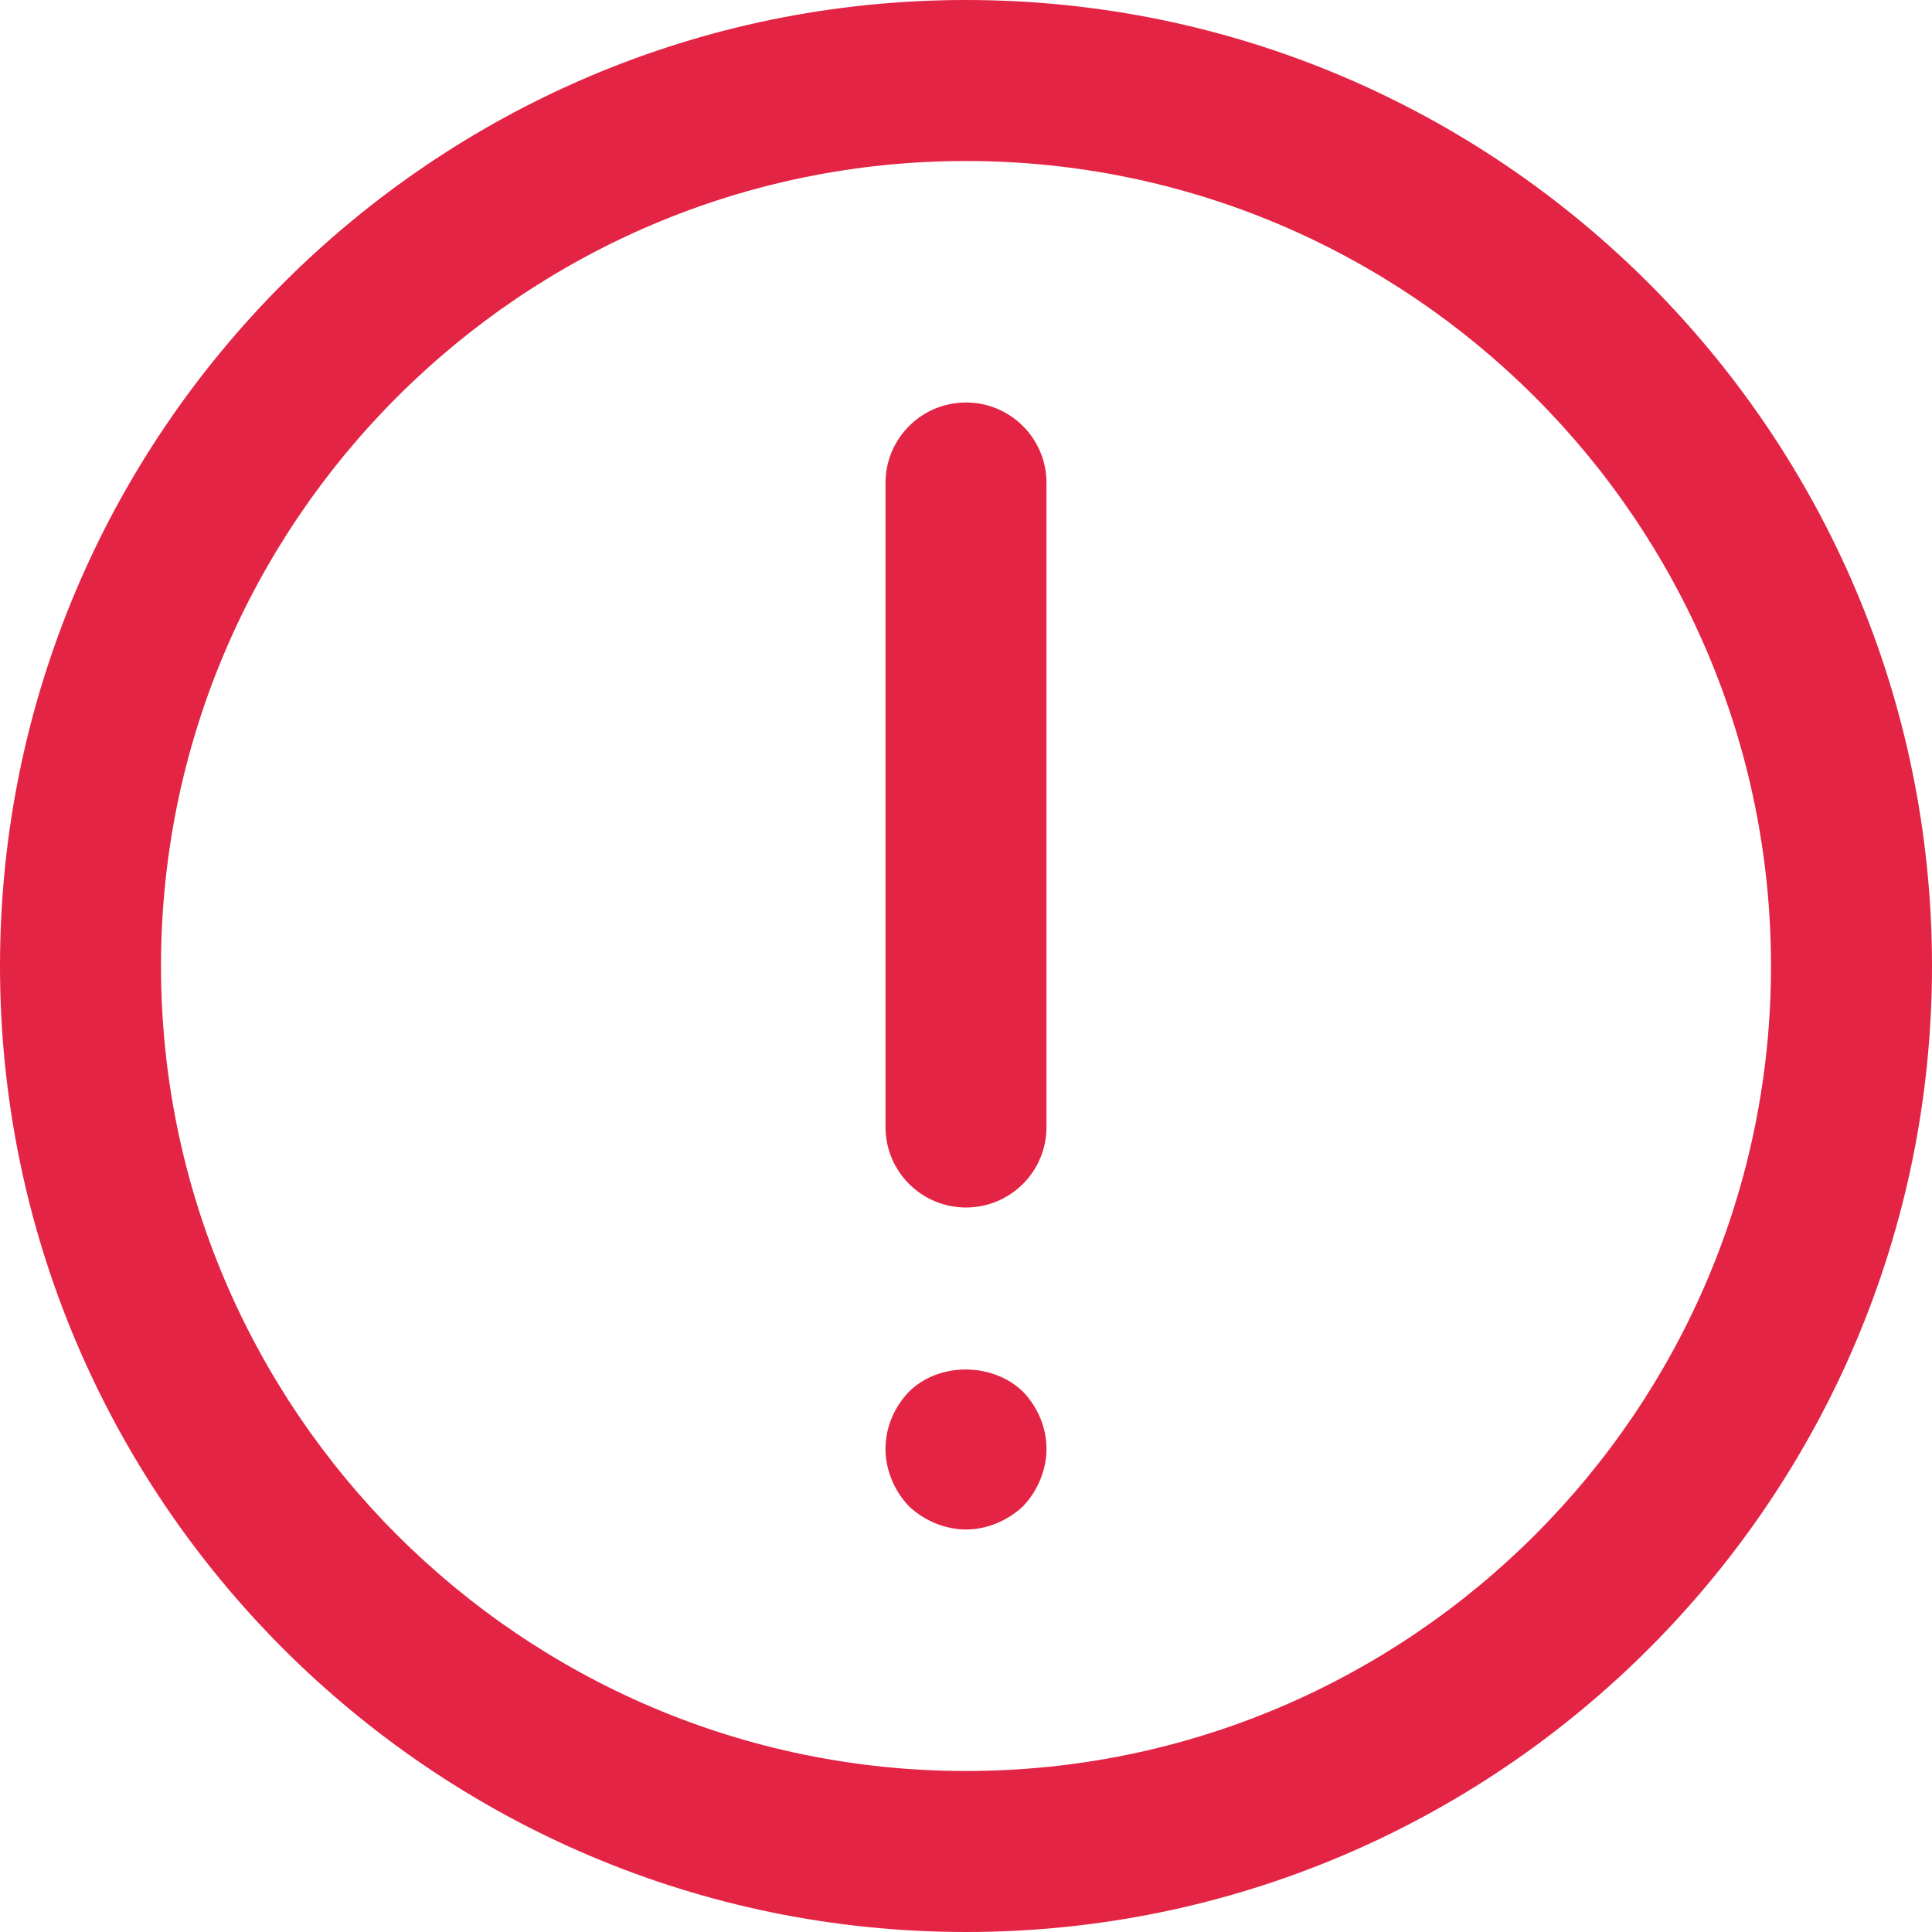 <svg width="24" height="24" viewBox="0 0 24 24" fill="none" xmlns="http://www.w3.org/2000/svg">
<path fill-rule="evenodd" clip-rule="evenodd" d="M12 24C5.383 24 0 18.617 0 12C0 5.383 5.383 0 12 0C18.617 0 24 5.383 24 12C24 18.617 18.617 24 12 24ZM12 2C6.486 2 2 6.486 2 12C2 17.514 6.486 22 12 22C17.514 22 22 17.514 22 12C22 6.486 17.514 2 12 2ZM12 19C11.74 19 11.48 18.89 11.29 18.71C11.109 18.52 11 18.26 11 18C11 17.73 11.109 17.48 11.29 17.29C11.66 16.92 12.33 16.92 12.71 17.29C12.89 17.48 13 17.73 13 18C13 18.26 12.89 18.52 12.71 18.71C12.52 18.89 12.26 19 12 19ZM12 15C11.447 15 11 14.552 11 14V6C11 5.448 11.447 5 12 5C12.553 5 13 5.448 13 6V14C13 14.552 12.553 15 12 15Z" fill="#E32444"/>
</svg>

